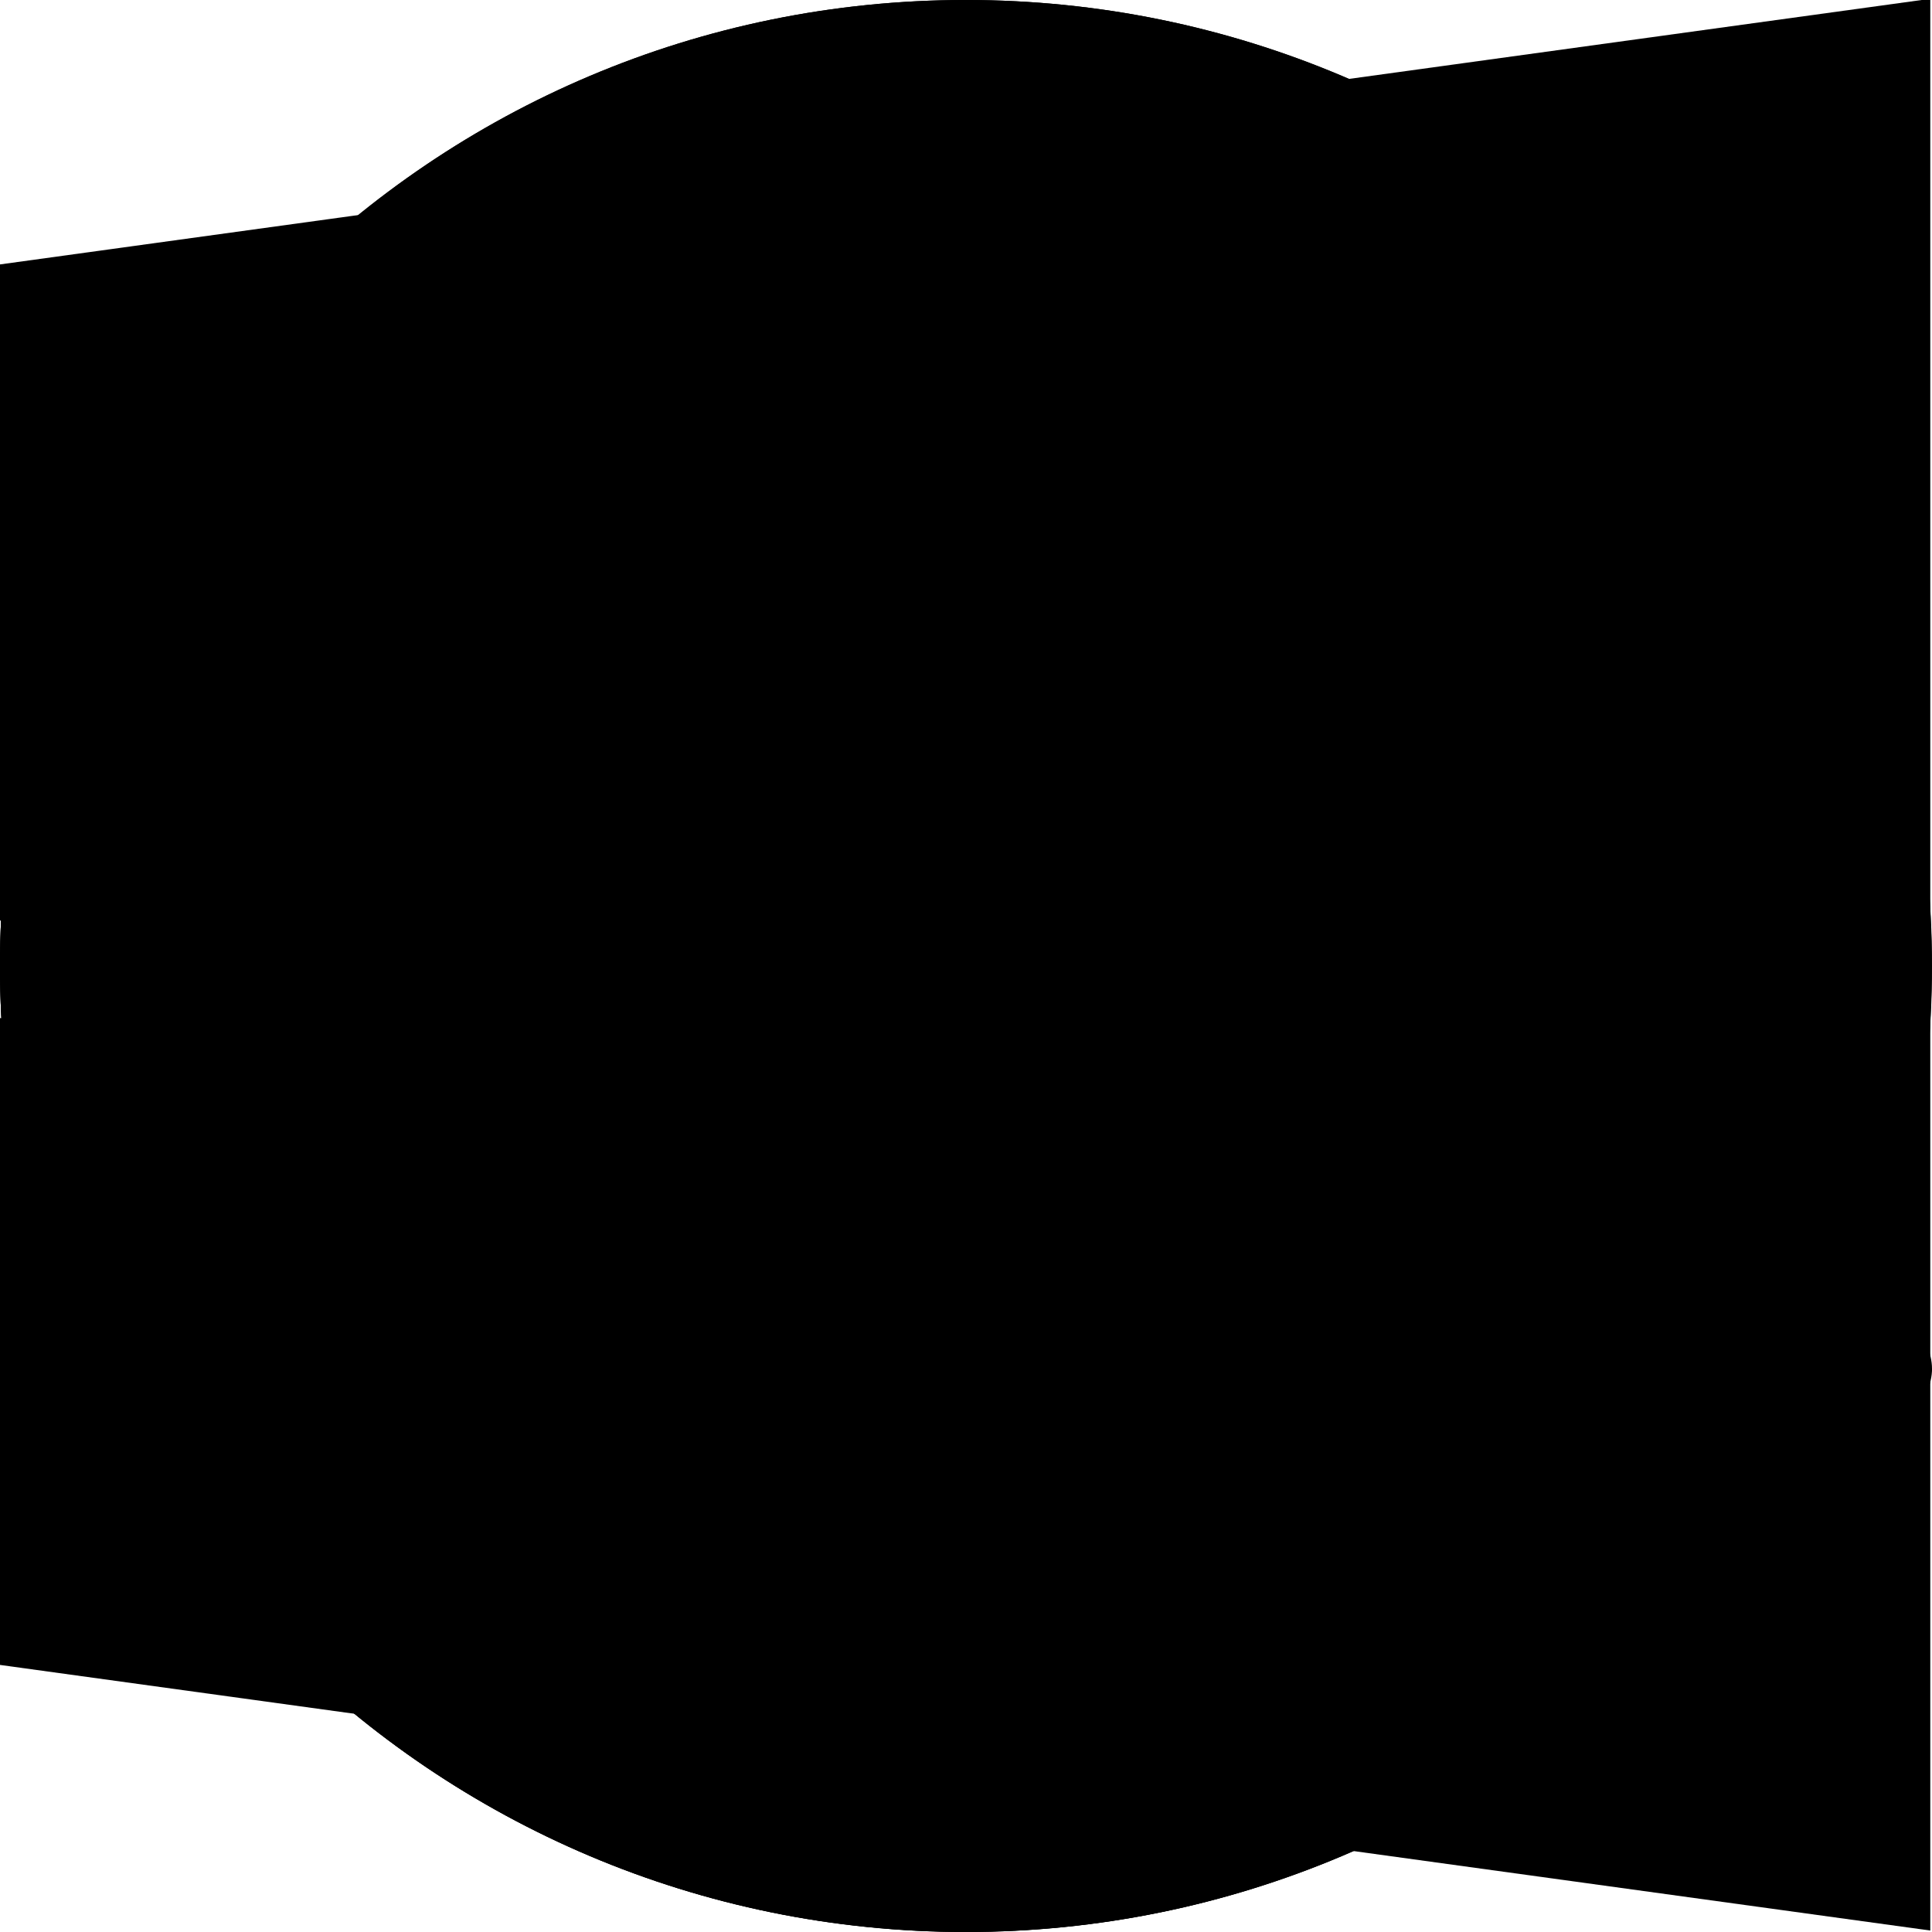 
<svg viewBox="0 0 100 100" xmlns="http://www.w3.org/2000/svg" >
    <g id="Windows" transform="translate(0,-952.362)">
        <g transform="matrix(2.692,0,0,2.692,-691.469,403.205)">
            <path d="m 272.055,223.571 -15.223,0 0,12.433 15.223,2.098 0,-14.531 z m 0,-16.585 -15.223,2.098 0,12.612 15.223,0 0,-14.71 z m 21.92,16.585 -20.246,0 0,14.754 20.246,2.79 0,-17.545 z m 0,-19.598 -20.246,2.79 0,14.933 20.246,0 0,-17.723 z" />
        </g>
    </g>
    <g id="Mac" transform="matrix(1.667,0,0,1.667,-33.333,-33.333)">
        <path id="mac-background" d="M 50,79 C 34,79 21,66 21,50 21,34 34,21 50,21 66,21 79,34 79,50 79,66 66,79 50,79 Z" />
        <path id="mac-foreground" stroke="inherit" stroke-width="2px" d="m 62.8,31.6 c -0.2,-0.2 -0.5,-0.1 -0.7,0.1 L 50,49.1 37.9,31.7 c -0.2,-0.2 -0.5,-0.3 -0.7,-0.1 -0.2,0.2 -0.3,0.5 -0.1,0.7 L 49.4,50 37.1,67.7 c -0.2,0.2 -0.1,0.5 0.1,0.7 0.1,0.1 0.2,0.1 0.3,0.1 0.2,0 0.3,-0.1 0.4,-0.2 L 50,50.9 62.1,68.3 c 0.1,0.1 0.3,0.2 0.4,0.2 0.1,0 0.2,0 0.3,-0.1 0.2,-0.2 0.3,-0.5 0.1,-0.7 L 50.6,50 62.9,32.3 c 0.2,-0.2 0.1,-0.6 -0.1,-0.7 z" />
    </g>
    <g id="Linux" transform="matrix(1.111,0,0,1.111,-5.555,-5.556)">
        <path id="linux-background" d="M 95,50 C 95,74.852 74.852,95 49.999,95 25.146,95 5,74.852 5,50 c 0,-24.854 20.147,-45 44.999,-45 24.853,0 45.001,20.147 45.001,45" />
        <path id="linux-foreground" d="m 62.296,28.701 c 2.873,1.659 6.547,0.675 8.205,-2.197 1.659,-2.874 0.676,-6.547 -2.198,-8.206 -2.873,-1.659 -6.546,-0.675 -8.205,2.199 -1.659,2.873 -0.675,6.545 2.198,8.204 z M 50,67.55 c -2.642,0 -5.146,-0.587 -7.393,-1.633 l -4.175,7.481 C 41.92,75.124 45.845,76.1 50,76.1 c 2.416,0 4.752,-0.335 6.973,-0.95 0.393,-2.413 1.826,-4.637 4.11,-5.956 2.28,-1.316 4.919,-1.447 7.203,-0.584 4.442,-4.368 7.333,-10.311 7.754,-16.93 l -8.562,-0.125 C 66.69,60.522 59.169,67.55 50,67.55 Z m 0,-35.1 c 9.169,0 16.69,7.03 17.478,15.994 l 8.562,-0.125 C 75.618,41.701 72.728,35.758 68.285,31.39 66.001,32.252 63.362,32.122 61.082,30.805 58.798,29.486 57.365,27.263 56.972,24.85 54.752,24.235 52.416,23.9 50,23.9 c -4.155,0 -8.08,0.975 -11.567,2.703 l 4.174,7.48 C 44.854,33.037 47.358,32.45 50,32.45 Z M 32.45,50 c 0,-5.938 2.951,-11.182 7.462,-14.357 l -4.392,-7.358 c -5.258,3.513 -9.169,8.883 -10.793,15.173 1.898,1.547 3.11,3.902 3.11,6.543 0,2.64 -1.213,4.996 -3.111,6.543 1.624,6.29 5.535,11.66 10.793,15.173 l 4.392,-7.358 c -4.512,-3.175 -7.462,-8.42 -7.462,-14.358 z m 29.846,21.298 c -2.874,1.659 -3.858,5.332 -2.199,8.204 1.659,2.874 5.332,3.858 8.205,2.199 2.873,-1.659 3.857,-5.332 2.198,-8.205 -1.659,-2.872 -5.332,-3.857 -8.204,-2.198 z M 19.401,43.993 c -3.319,0 -6.008,2.689 -6.008,6.008 0,3.318 2.689,6.007 6.008,6.007 3.318,0 6.007,-2.689 6.007,-6.007 0,-3.319 -2.69,-6.008 -6.007,-6.008" />
    </g>
    <g id="top" transform="translate(0,-952.362)">
        <path d="m 100,1023.204 c 0,-0.802 -0.401,-1.703 -1.002,-2.305 L 52.305,974.206 c -0.601,-0.601 -1.503,-1.002 -2.305,-1.002 -0.802,0 -1.703,0.401 -2.305,1.002 L 1.002,1020.899 c -0.601,0.601 -1.002,1.503 -1.002,2.305 0,0.802 0.401,1.703 1.002,2.305 l 5.01,5.01 c 0.601,0.601 1.503,1.002 2.305,1.002 0.802,0 1.703,-0.401 2.305,-1.002 l 39.379,-39.379 39.379,39.379 c 0.601,0.601 1.503,1.002 2.305,1.002 0.902,0 1.703,-0.401 2.305,-1.002 l 5.01,-5.01 c 0.601,-0.601 1.002,-1.503 1.002,-2.305 z" />
    </g>
    <g id="info" transform="translate(0,-952.362)">
        <path d="m 66.645,1033.618 c 0,1.171 -0.911,2.083 -2.083,2.083 l -29.157,0 c -1.171,0 -2.083,-0.911 -2.083,-2.083 l 0,-10.413 c 0,-1.171 0.911,-2.083 2.083,-2.083 l 6.248,0 0,-20.827 -6.248,0 c -1.171,0 -2.083,-0.911 -2.083,-2.083 l 0,-10.413 c 0,-1.171 0.911,-2.083 2.083,-2.083 l 20.827,0 c 1.171,0 2.083,0.911 2.083,2.083 l 0,33.322 6.248,0 c 1.171,0 2.083,0.911 2.083,2.083 l 0,10.413 z M 58.314,975.304 c 0,1.171 -0.911,2.083 -2.083,2.083 l -12.496,0 c -1.171,0 -2.083,-0.911 -2.083,-2.083 l 0,-10.413 c 0,-1.171 0.911,-2.083 2.083,-2.083 l 12.496,0 c 1.171,0 2.083,0.911 2.083,2.083 l 0,10.413 z m 41.653,27.075 c 0,-27.595 -22.389,-49.984 -49.984,-49.984 C 22.389,952.395 0,974.783 0,1002.378 c 0,27.595 22.389,49.984 49.984,49.984 27.595,0 49.984,-22.389 49.984,-49.984 z" />
    </g>
    <g id="theme">
        <path d="M 50 8.333 c 23.012 0 41.667 18.655 41.667 41.667 S 73.012 91.667 50 91.667 S 8.333 73.012 8.333 50 S 26.988 8.333 50 8.333 Z M 50 0 C 22.385 0 0 22.385 0 50 s 22.385 50 50 50 s 50 -22.385 50 -50 S 77.615 0 50 0 Z M 50 5.583 C 50 5.583 5.583 7.167 5.583 50 S 50 94.417 50 94.417 S 30.25 82.083 30.25 50 S 50 5.583 50 5.583 Z" />
    </g>
    <g id="menu">
        <rect x="5" y="13" width="90" height="13" />
        <rect x="5" y="73" width="90" height="13" />
        <rect x="5" y="43" width="90" height="13" />
    </g>
</svg>